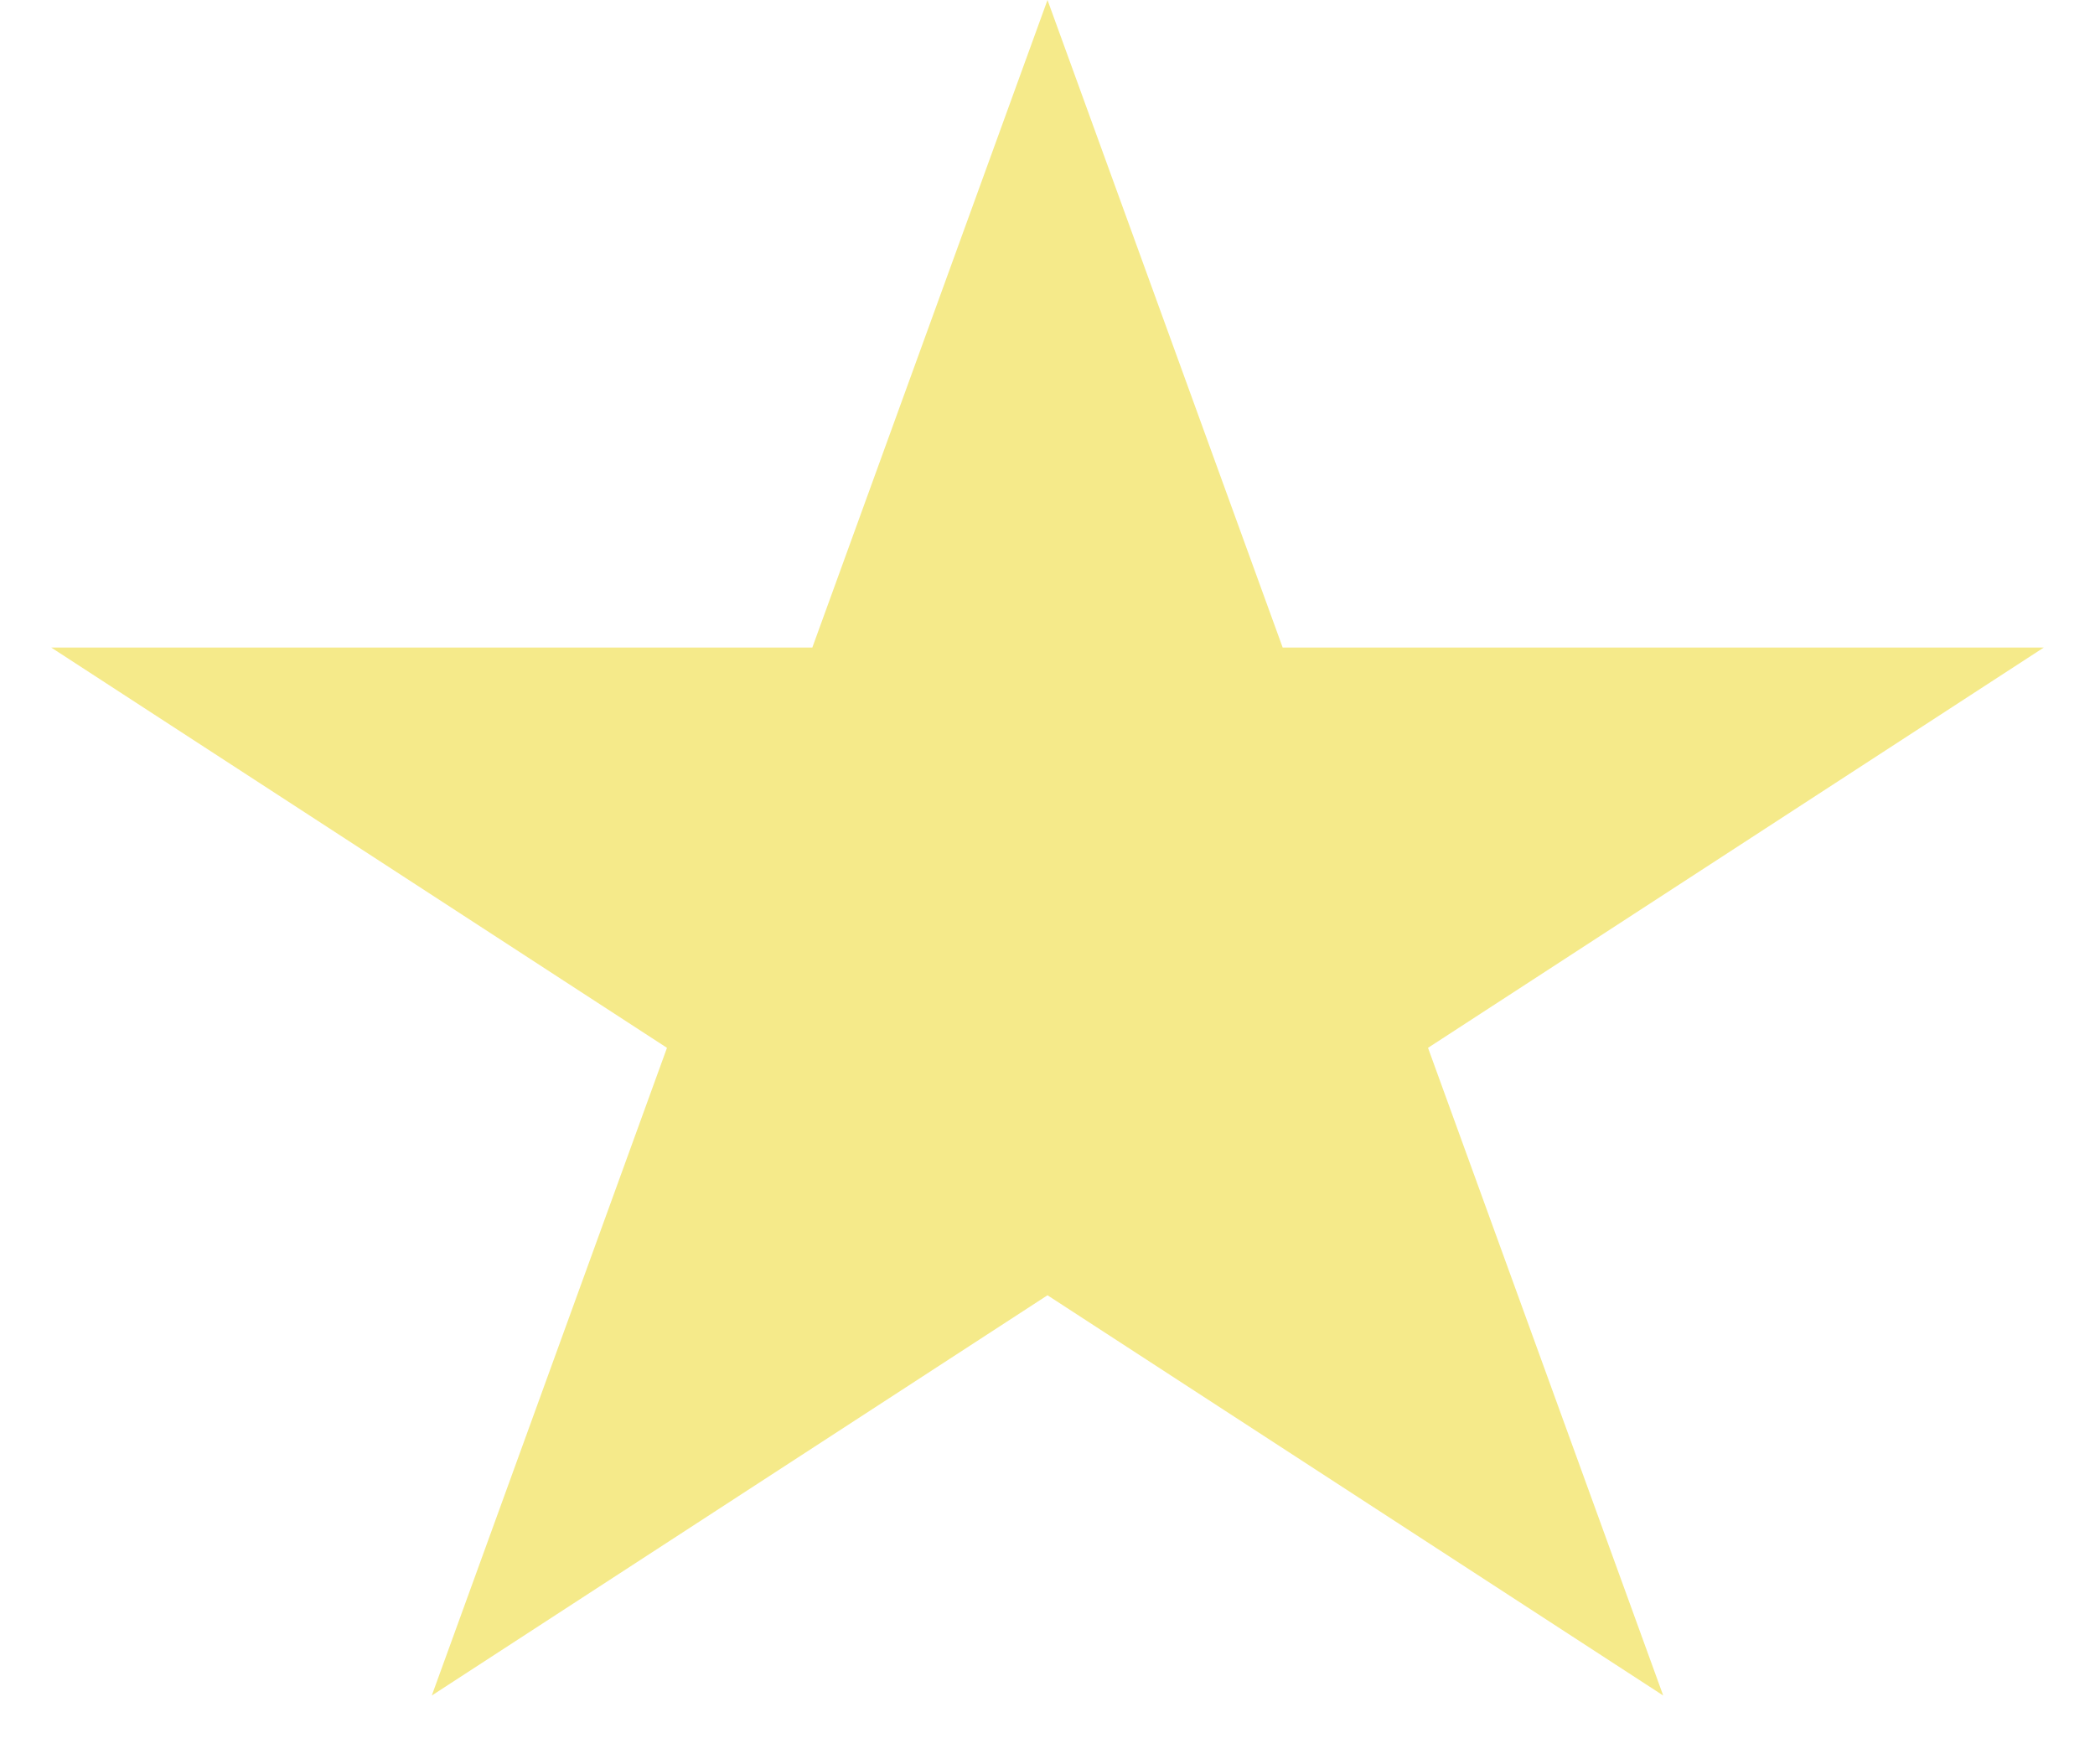 <svg width="19" height="16" viewBox="0 0 19 16" fill="none" xmlns="http://www.w3.org/2000/svg">
<path d="M9.5 0L11.633 5.873L18.535 5.873L12.951 9.503L15.084 15.377L9.5 11.747L3.916 15.377L6.049 9.503L0.465 5.873L7.367 5.873L9.5 0Z" fill="#F5EA8A"/>
</svg>
